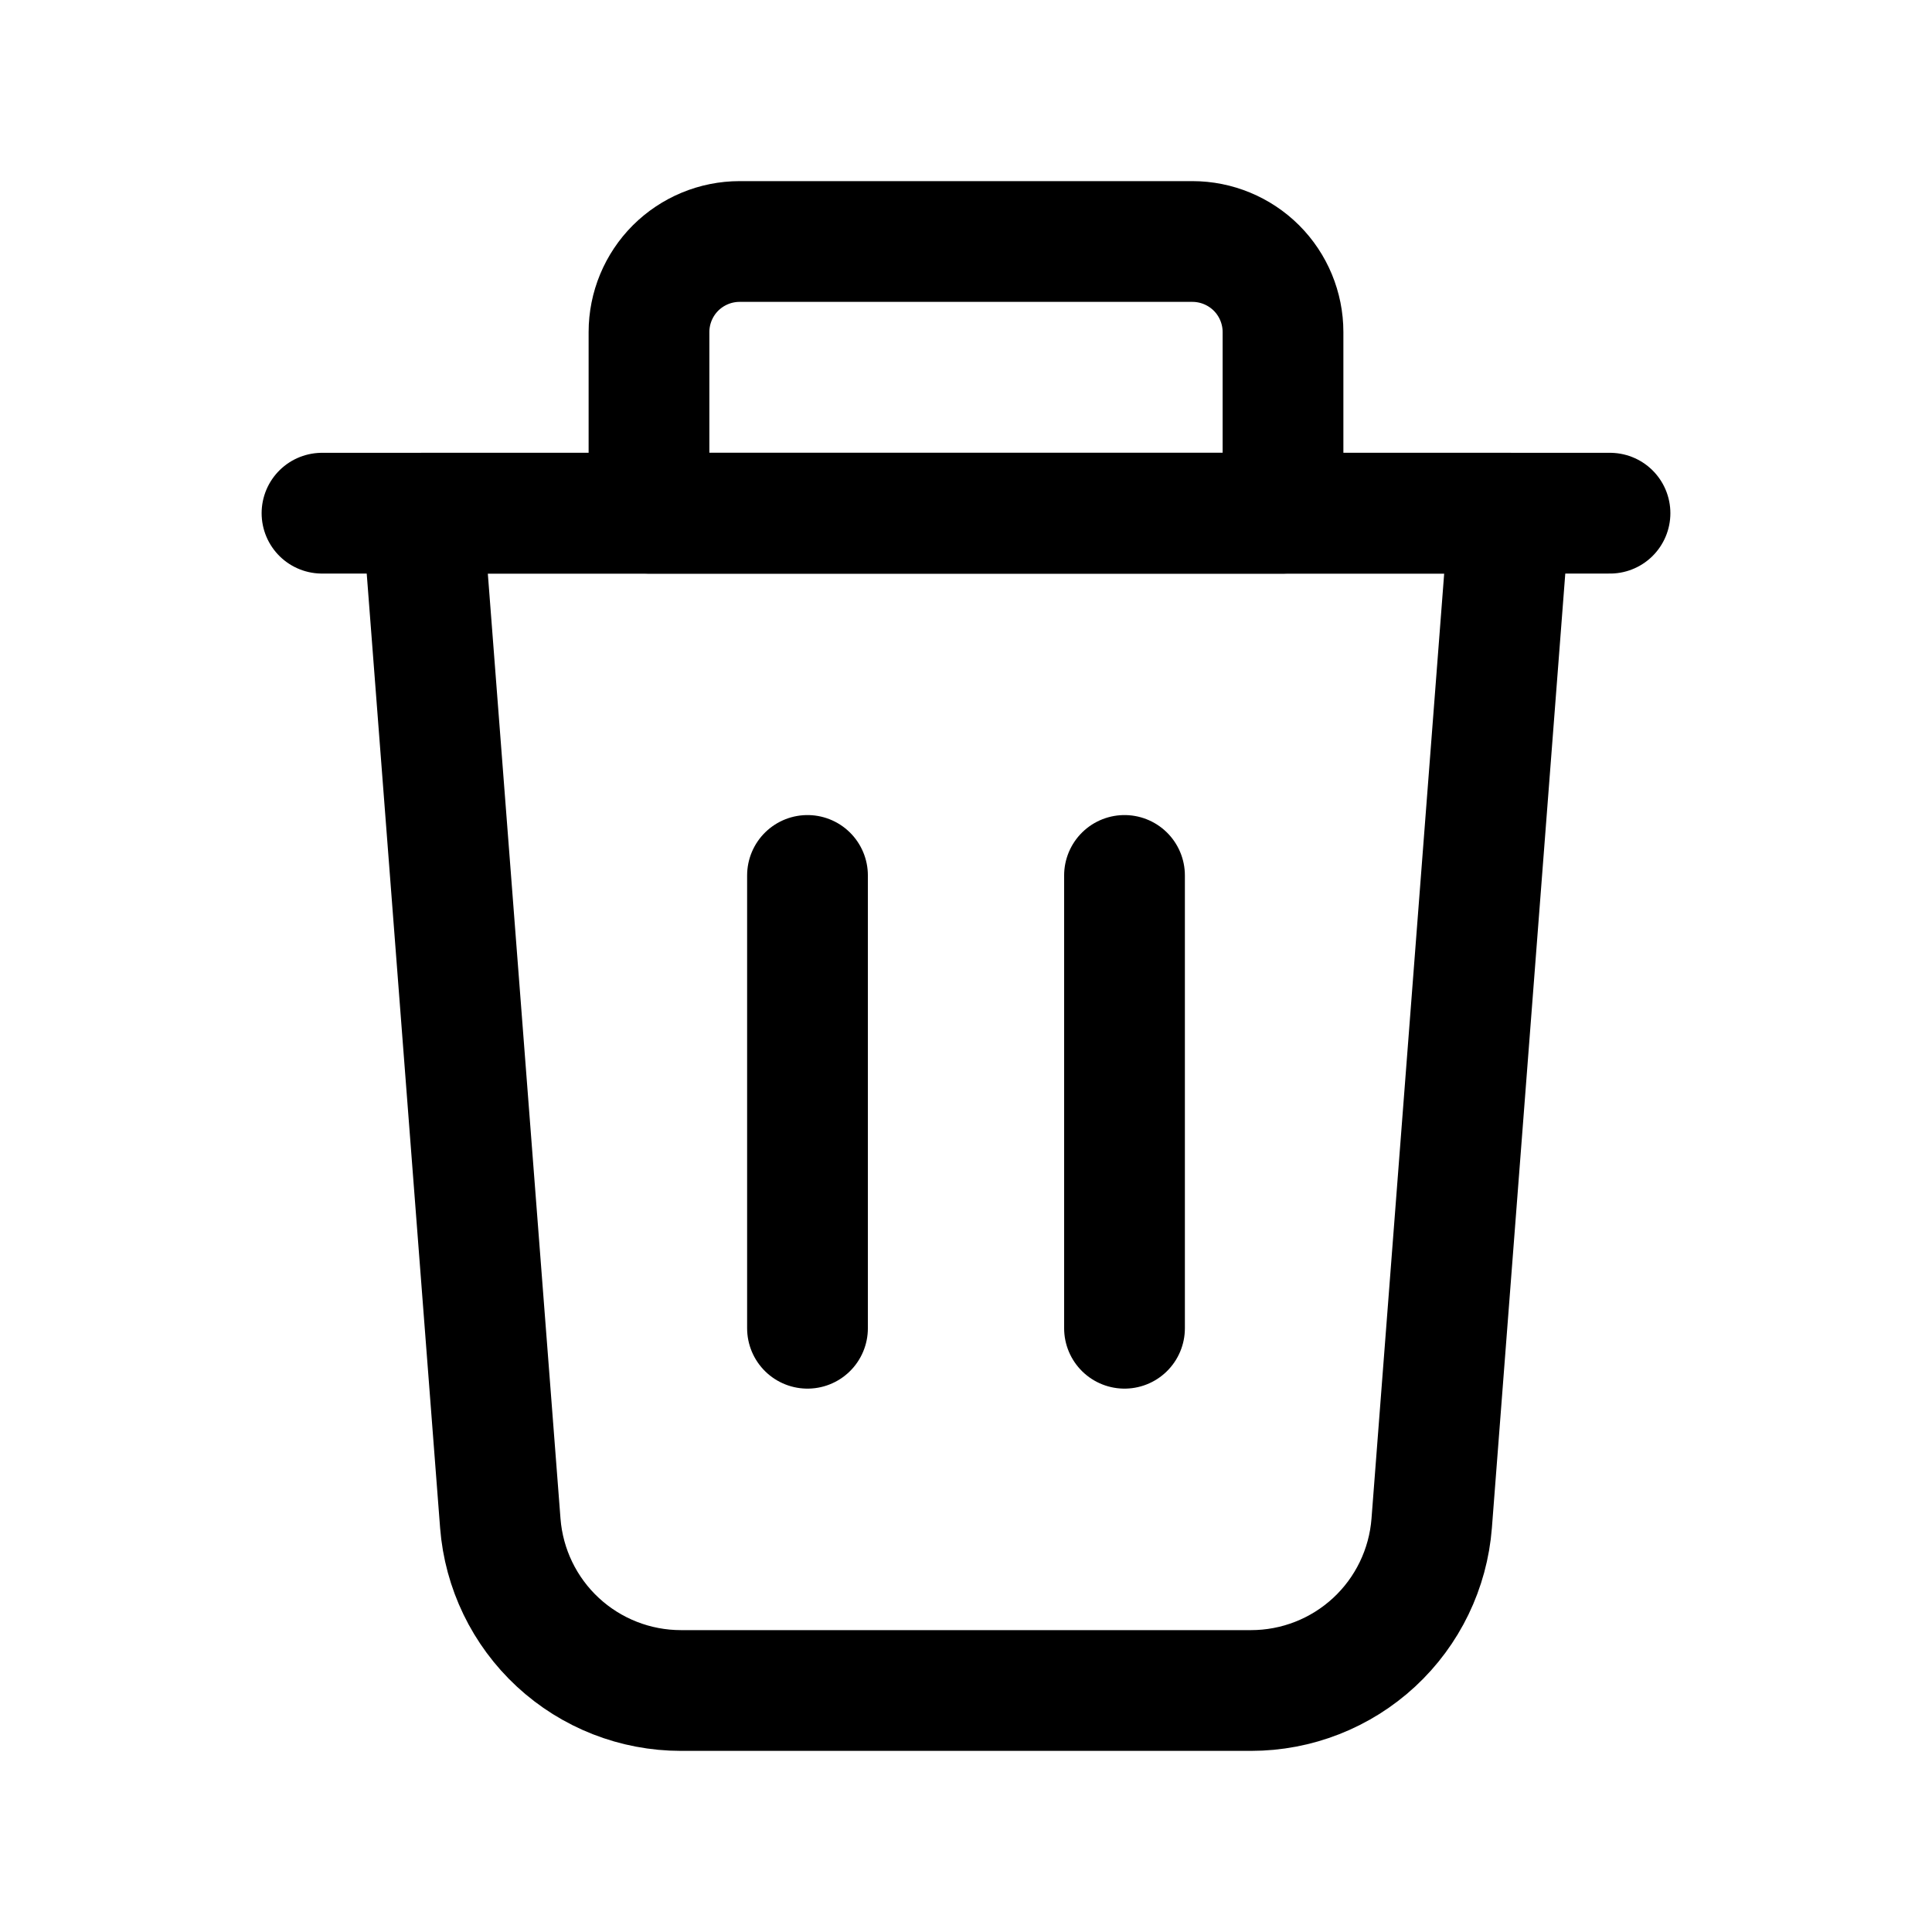 <svg width="24" height="24" viewBox="0 0 24 24" fill="none" xmlns="http://www.w3.org/2000/svg">
<g clip-path="url(#clip0_50_17445)">
<path d="M15.541 21H8.459C7.892 21 7.346 20.786 6.93 20.401C6.514 20.016 6.259 19.488 6.215 18.923L5.25 6.375H18.75L17.785 18.923C17.741 19.488 17.486 20.016 17.07 20.401C16.654 20.786 16.108 21 15.541 21Z" stroke="black" stroke-width="1.5" stroke-linecap="round" stroke-linejoin="round"/>
<path d="M20 6.375H4" stroke="black" stroke-width="1.5" stroke-linecap="round" stroke-linejoin="round"/>
<path d="M9.188 3H14.812C15.111 3 15.397 3.119 15.608 3.329C15.819 3.54 15.938 3.827 15.938 4.125V6.375H8.062V4.125C8.062 3.827 8.181 3.54 8.392 3.329C8.603 3.119 8.889 3 9.188 3Z" stroke="black" stroke-width="1.5" stroke-linecap="round" stroke-linejoin="round"/>
<path d="M13.969 10.875V16.5" stroke="black" stroke-width="1.5" stroke-linecap="round" stroke-linejoin="round"/>
<path d="M10.031 10.875V16.5" stroke="black" stroke-width="1.5" stroke-linecap="round" stroke-linejoin="round"/>
</g>
<defs>
<clipPath id="clip0_50_17445">
<rect width="24" height="24" fill="white"/>
</clipPath>
</defs>
</svg>
